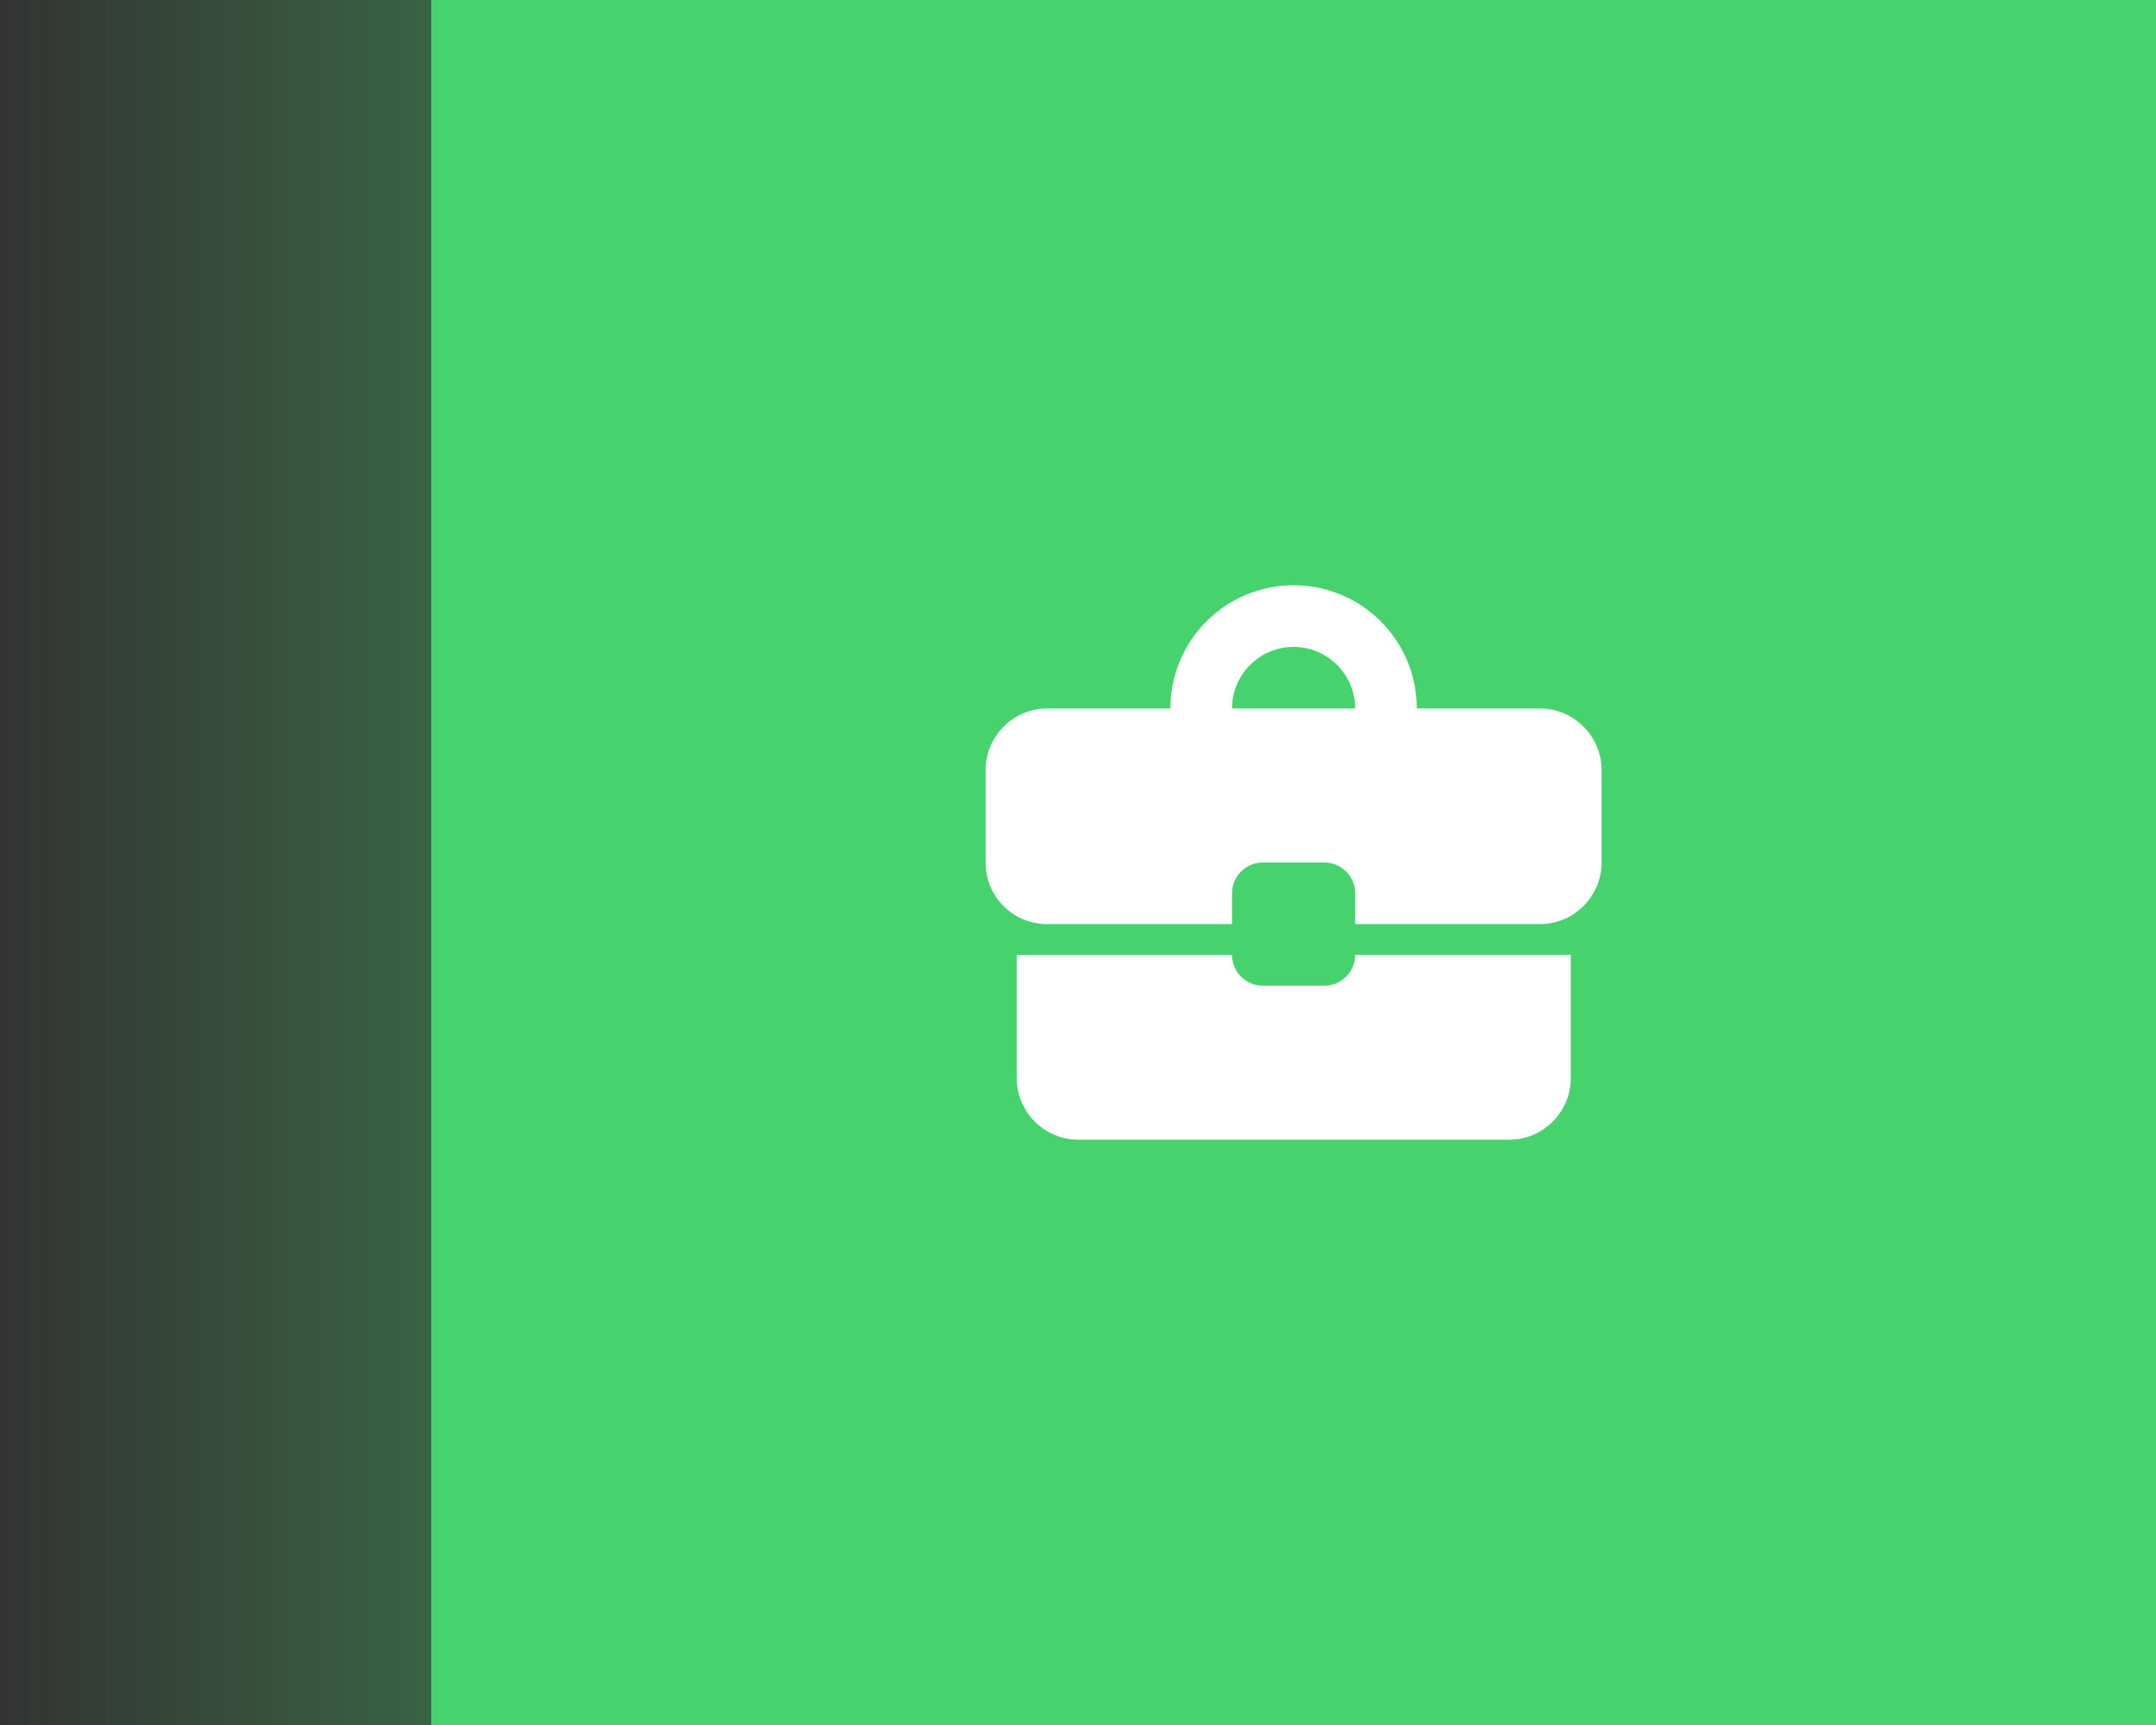 <svg width="70" height="56" viewBox="0 0 70 56" fill="none" xmlns="http://www.w3.org/2000/svg">
<rect x="0" y="0" width="70" height="56" fill="#333333" stroke="none"/>
<rect opacity="0.3" width="14" height="56" fill="url(#paint0_linear_92_177)"/>
<rect x="14" width="56" height="56" fill="#46D36D"/>
<path d="M43 32H41C40.45 32 40 31.55 40 31H33.01V35C33.01 36.1 33.91 37 35.01 37H49C50.1 37 51 36.1 51 35V31H44C44 31.55 43.55 32 43 32ZM50 23H46C46 20.79 44.21 19 42 19C39.79 19 38 20.79 38 23H34C32.9 23 32 23.9 32 25V28C32 29.11 32.89 30 34 30H40V29C40 28.45 40.45 28 41 28H43C43.55 28 44 28.45 44 29V30H50C51.1 30 52 29.1 52 28V25C52 23.9 51.1 23 50 23ZM40 23C40 21.9 40.9 21 42 21C43.1 21 44 21.9 44 23H39.99H40Z" fill="white"/>
<defs>
<linearGradient id="paint0_linear_92_177" x1="14" y1="28.5" x2="-1.30356e-08" y2="28.5" gradientUnits="userSpaceOnUse">
<stop stop-color="#46D36D"/>
<stop offset="1" stop-color="#46D36D" stop-opacity="0"/>
</linearGradient>
</defs>
</svg>
